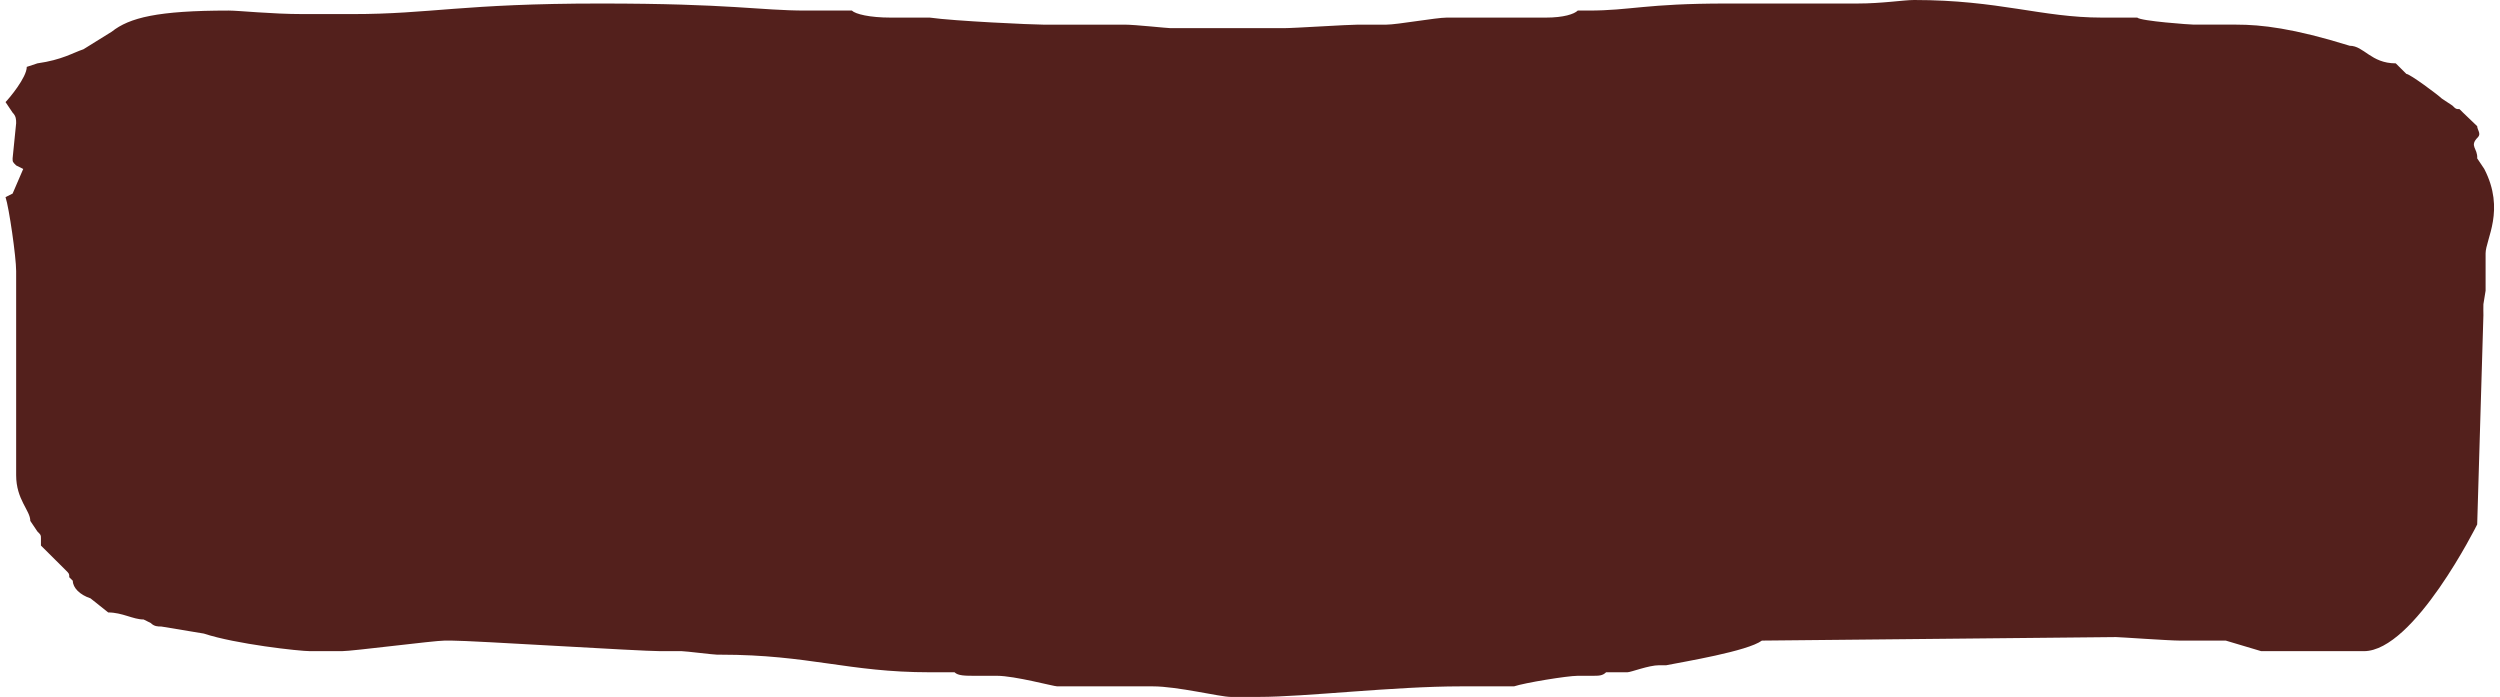 <svg width="226" height="63" fill="none" xmlns="http://www.w3.org/2000/svg"><path d="M224.5 28.5s-.015-.985 0-1l.198-1.22v-3.37c0-1.276 1.802-3.91-.119-7.637l-.64-.955c.062-.924-.748-1.1.061-1.909.32-.318-.061-.682-.061-1l-1.28-1.227-.32-.318c-.321 0-.321 0-.641-.319l-.96-.636c-.32-.318-2.881-2.227-3.201-2.227l-.961-.955c-2.24 0-2.881-1.59-4.161-1.59-5.122-1.592-8.003-1.91-10.244-1.91h-3.841c-.32 0-4.802-.318-5.122-.636h-3.201C184.565 1.59 180.724 0 173.041 0c-.96 0-2.881.318-5.122.318h-11.844c-7.363 0-8.643.637-12.484.637h-.961c-.32.318-1.28.636-2.881.636h-8.963c-.96 0-4.481.636-5.442.636h-2.561c-.96 0-5.762.318-6.722.318h-10.244c-.32 0-3.201-.318-4.161-.318h-7.363c-.96 0-8.003-.318-10.243-.636h-3.522c-1.92 0-3.2-.318-3.52-.636h-4.162c-4.162 0-6.723-.637-18.567-.637-12.484 0-15.365.955-22.408.955H27.39c-2.881 0-5.762-.318-6.723-.318-6.402 0-8.963.636-10.564 1.909l-2.56 1.59c-.96.319-1.921.955-4.162 1.273l-.96.318C2.42 7 .82 8.91.5 9.227l.64.955c.32.318.32.636.32.954l-.32 3.182c0 .318 0 .318.32.636l.64.319-.96 2.227-.64.318c.32.955.96 5.41.96 6.682v18.455c0 2.227 1.28 3.181 1.28 4.136l.641.954c.32.319.32.319.32.637v.636l2.24 2.227c.321.319.321.319.321.637l.32.318c0 .636.64 1.273 1.6 1.59l1.601 1.274c1.28 0 2.241.636 3.201.636l.64.318c.32.318.64.318.961.318l3.841.637c2.881.954 8.643 1.59 9.604 1.59h2.88c.961 0 8.324-.954 9.284-.954h.64c1.921 0 16.966.955 18.887.955h1.92c.32 0 2.882.318 3.202.318h.32c8.003 0 11.524 1.59 18.887 1.59h2.24c.32.319.96.319 1.921.319h1.92c1.601 0 5.123.954 5.443.954h8.643c2.241 0 6.082.955 7.042.955h2.561c4.162 0 12.164-.955 18.247-.955h4.801c.961-.318 4.802-.954 5.762-.954h1.281c.64 0 .96 0 1.28-.318h1.921c.32 0 1.921-.637 2.881-.637h.64c1.601-.318 7.363-1.272 8.643-2.227l32.012-.318c.32 0 4.801.318 5.762.318h4.161l3.201.955h9.283c4.553 0 10.244-11.455 10.244-11.455L224.5 28.5z" fill="#53201C"/></svg>